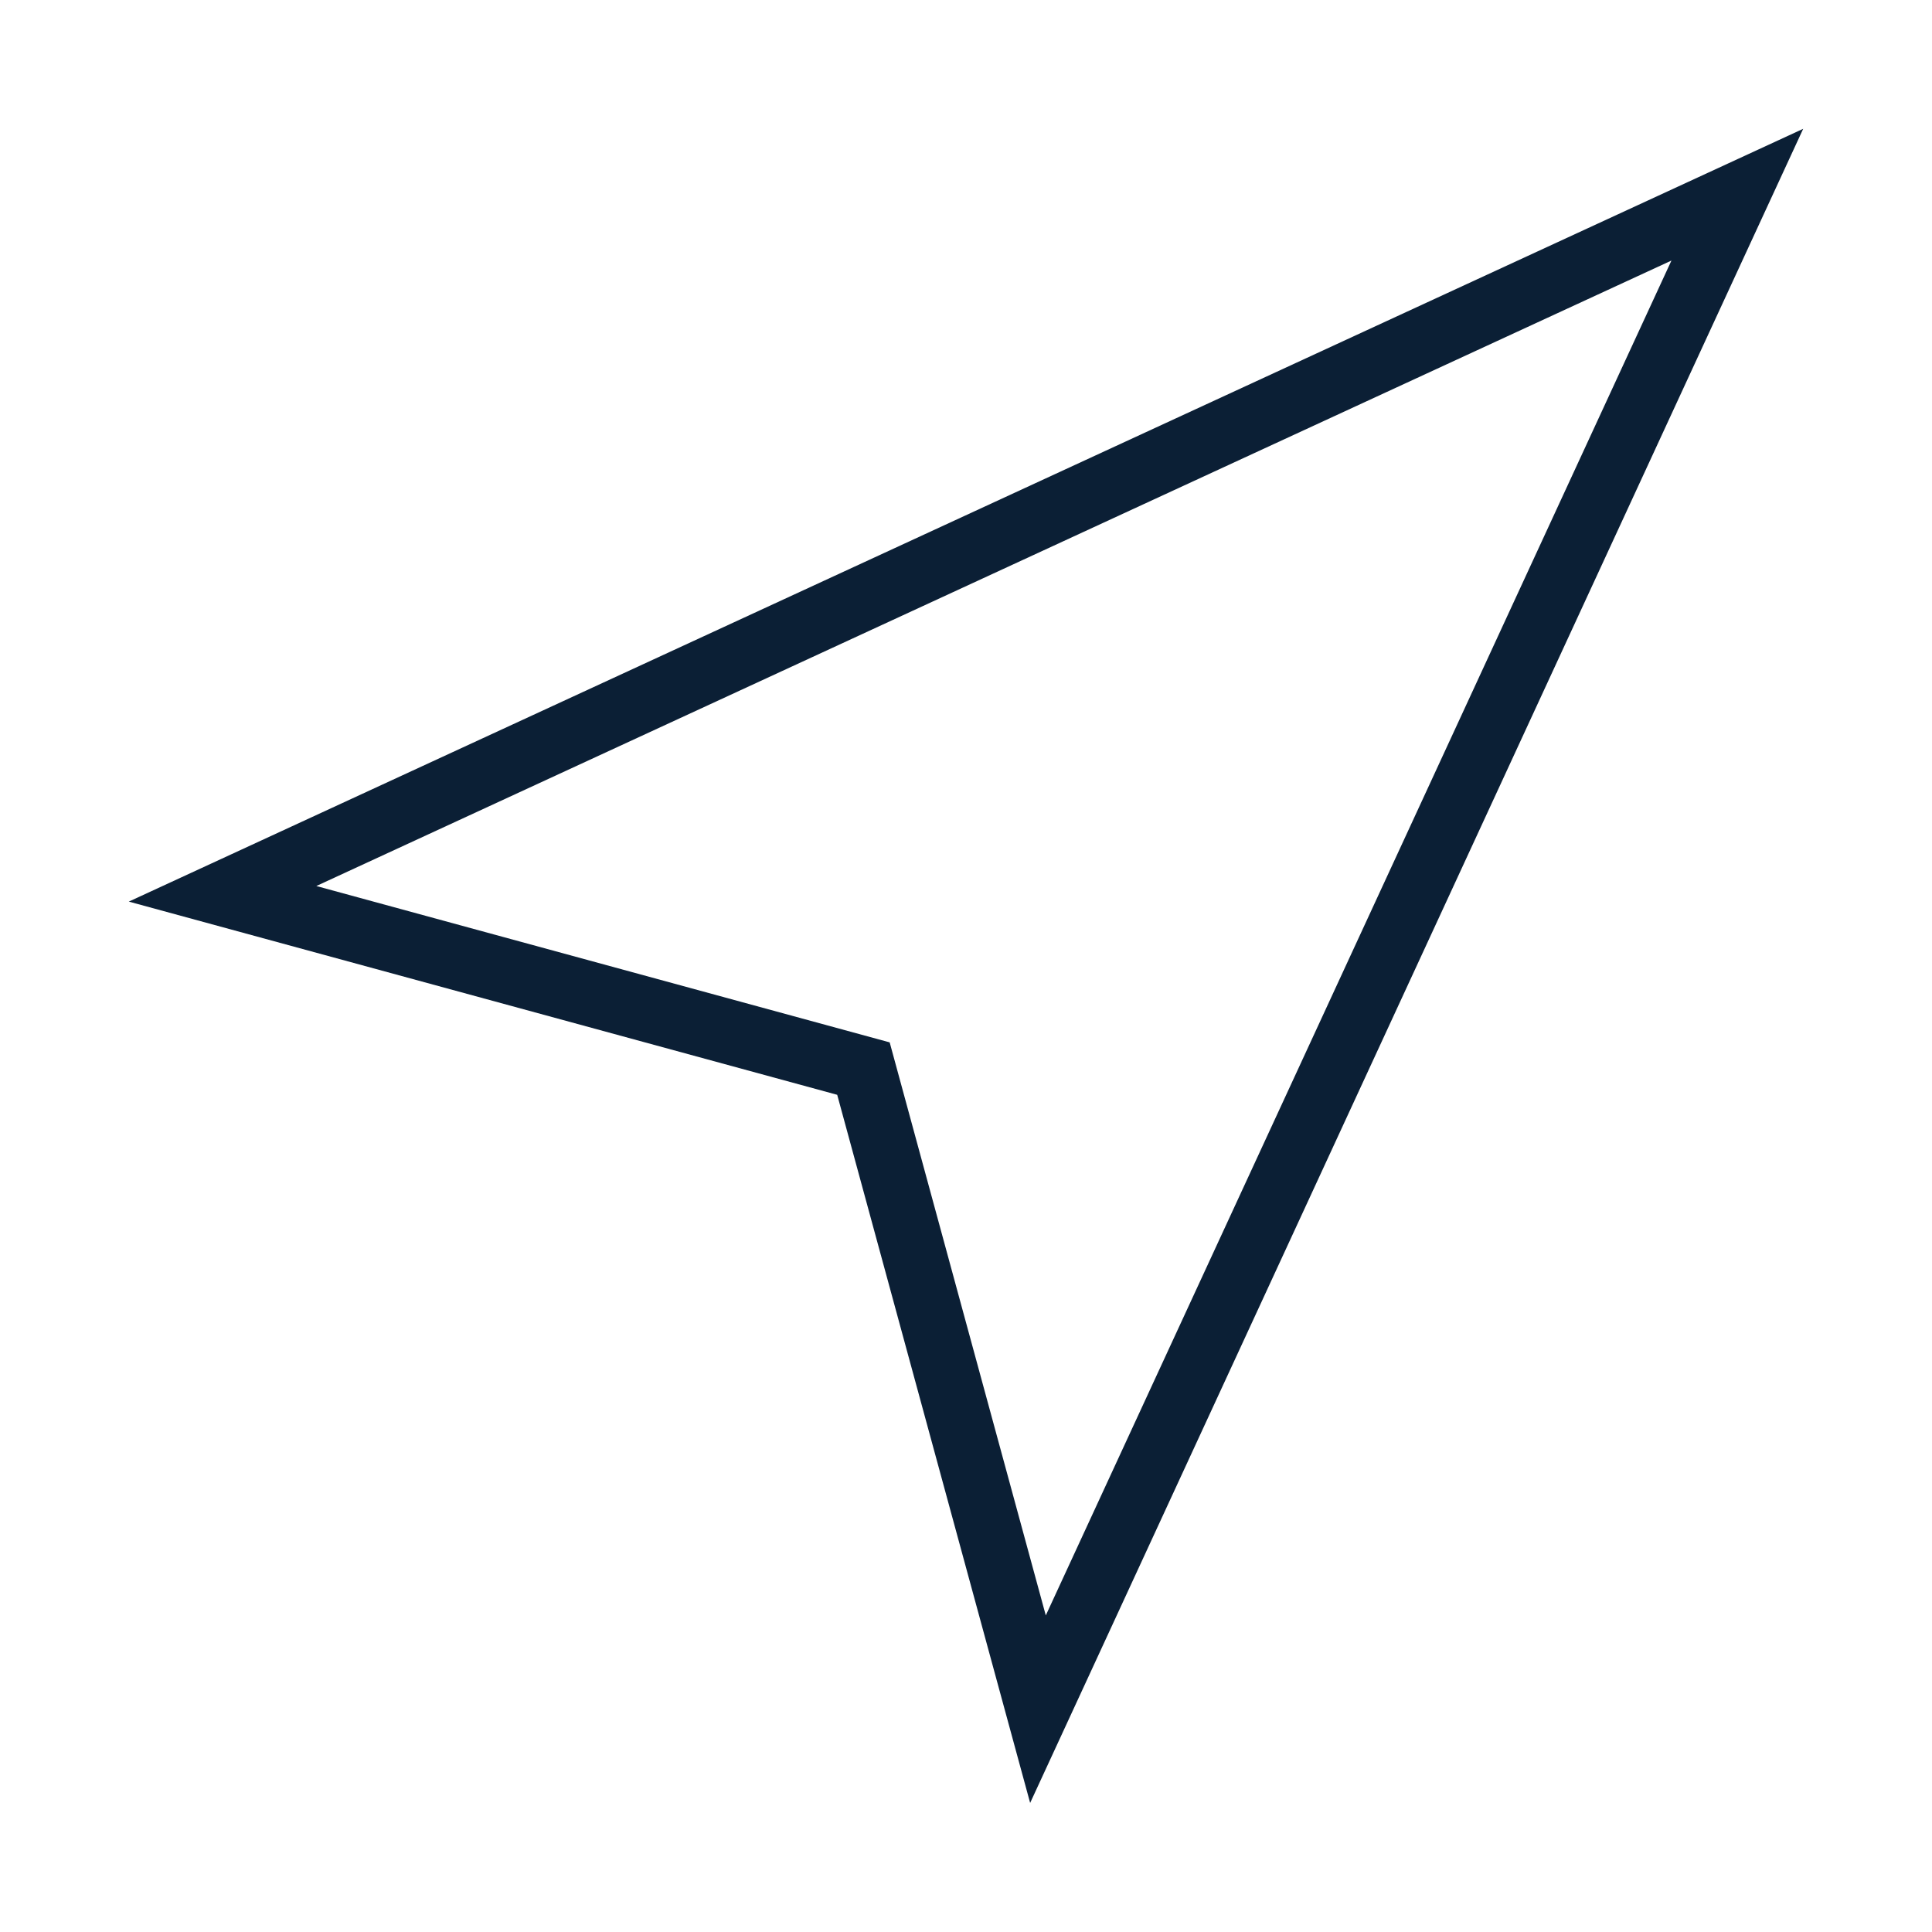 <svg xmlns="http://www.w3.org/2000/svg" width="30" height="30" viewBox="0 0 30 30"><path fill="#0B1F35" d="M4.912 13.758l8.903 2.428 2.424 8.898 9.715-21.038-21.042 9.712zM28 2L15.996 27.996 13 17 2 14 28 2z"/></svg>